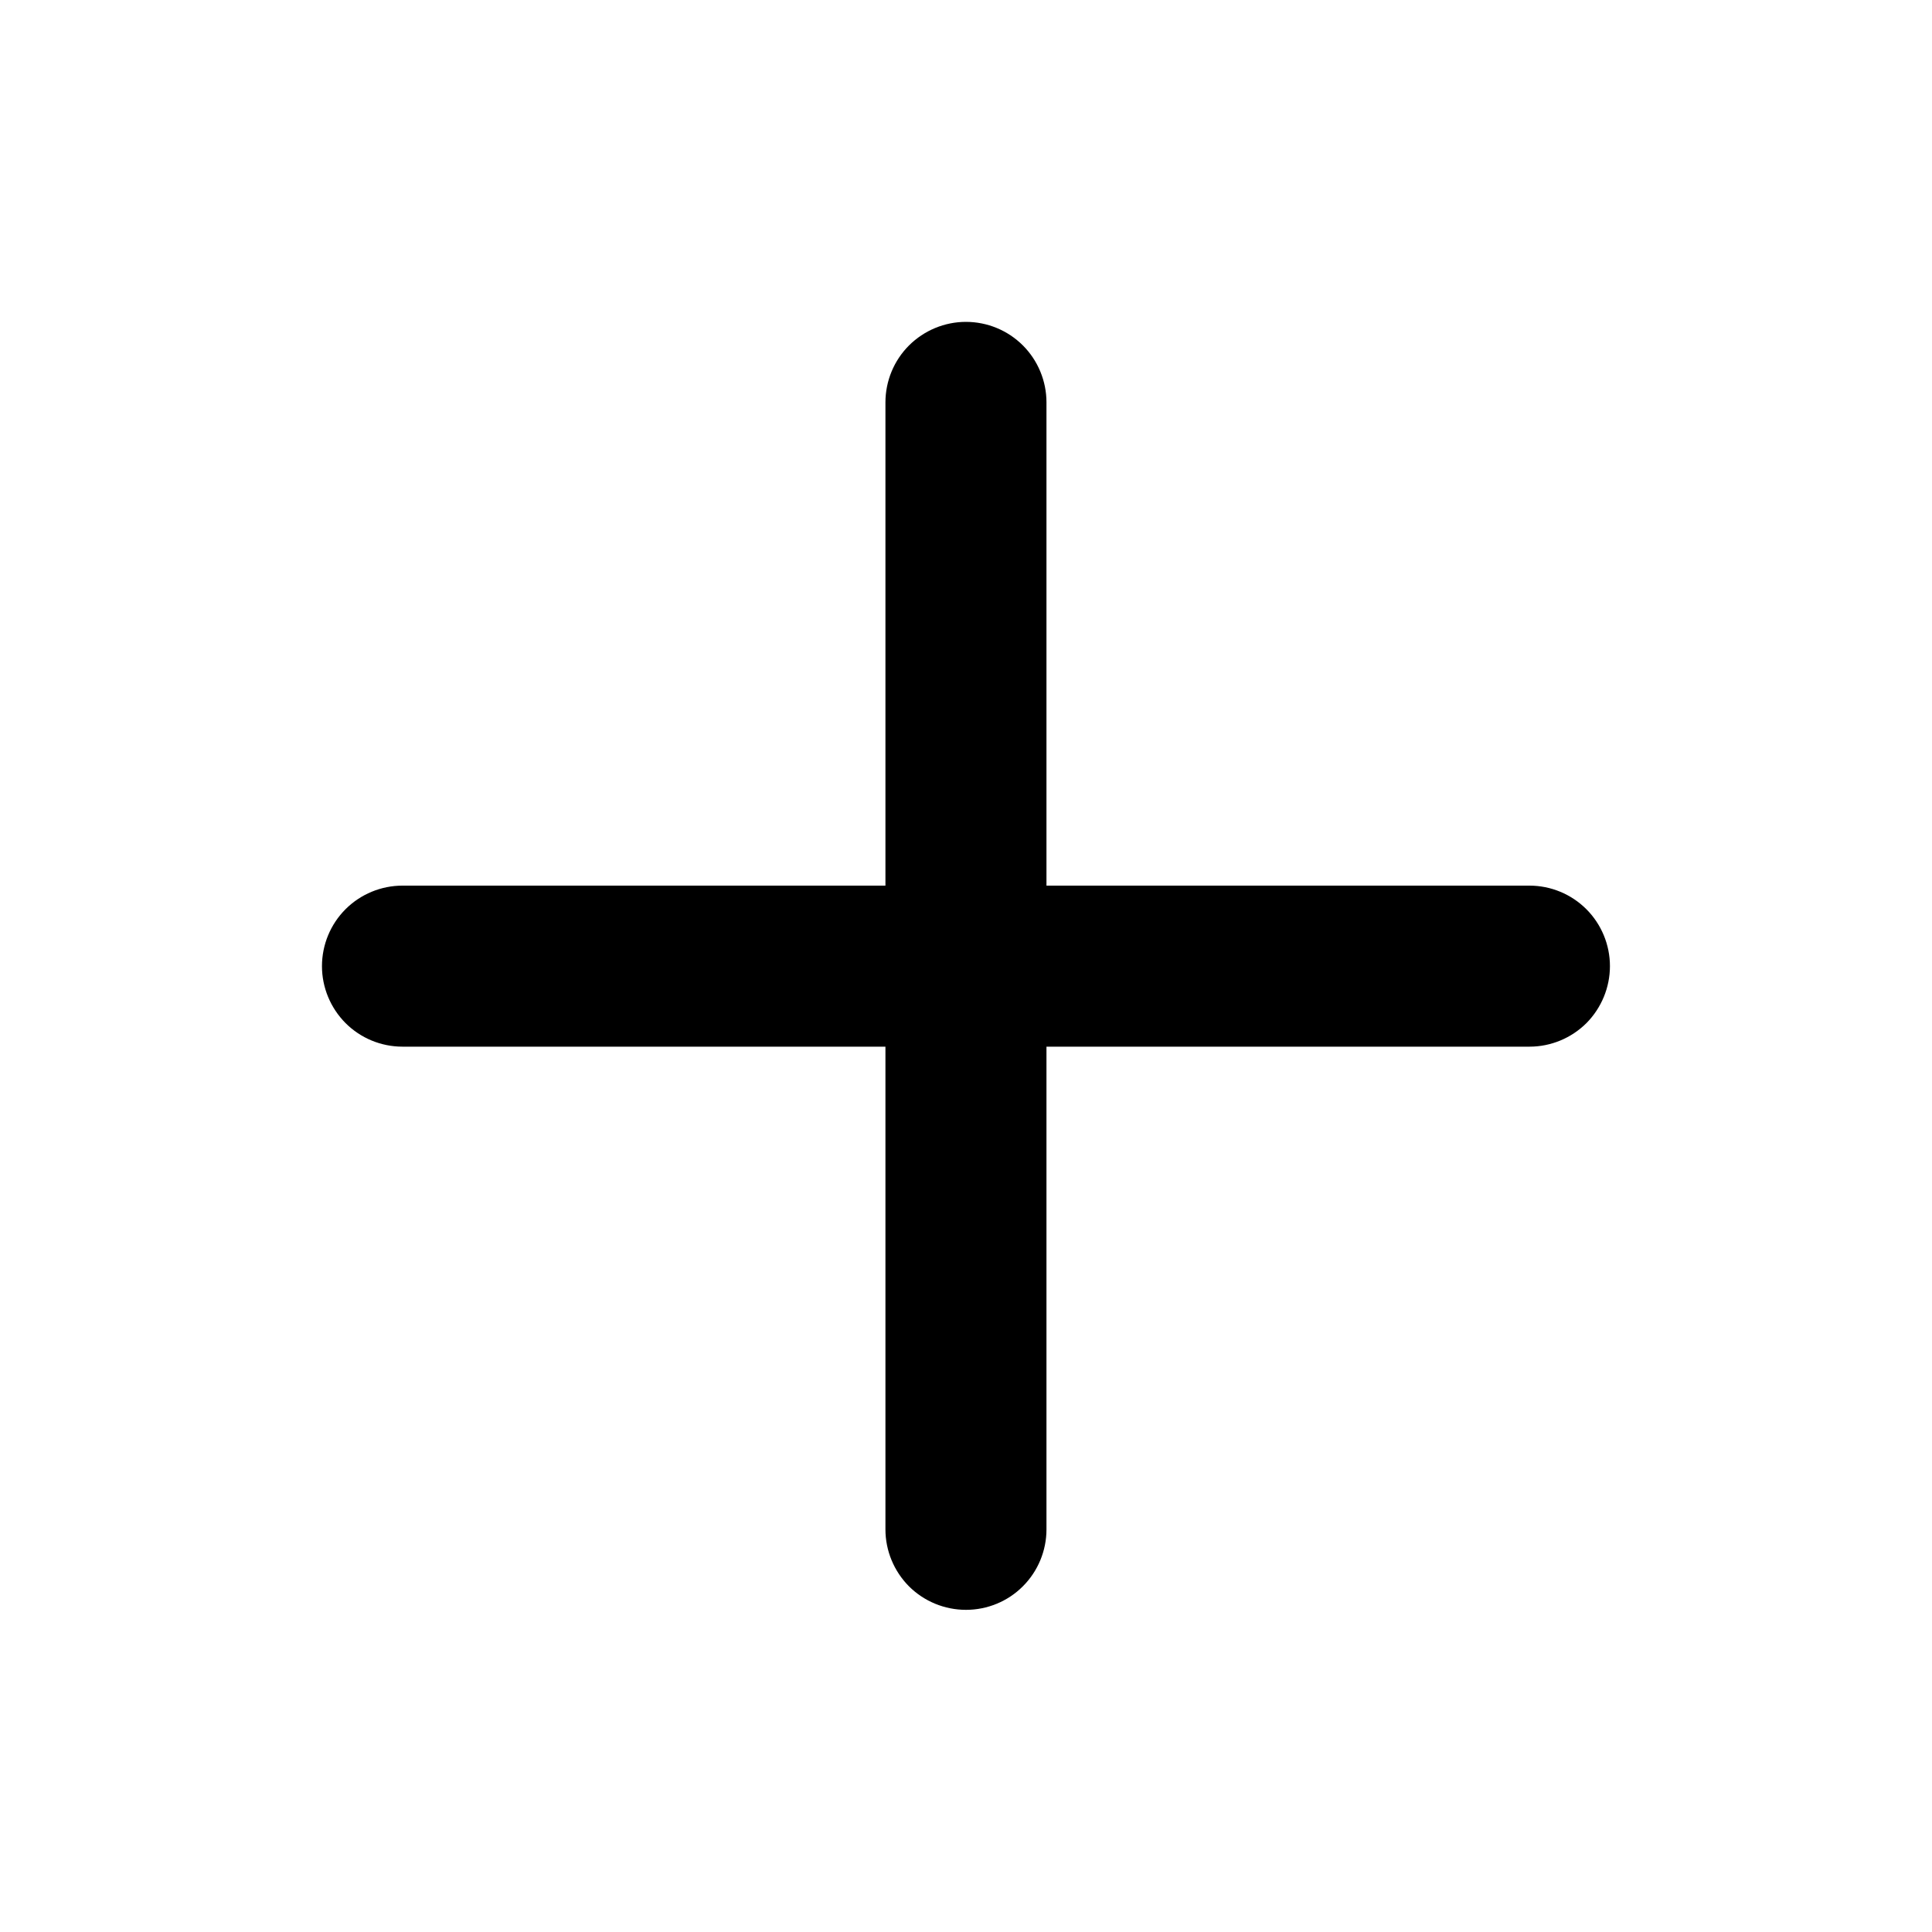 <svg xmlns="http://www.w3.org/2000/svg" width="20" height="20" fill="none" viewBox="0 0 20 20">
    <path fill="#000" d="M15.833 9.168H4.166c-.22 0-.433.088-.589.244-.156.156-.244.368-.244.59 0 .22.088.432.244.589.156.156.368.244.59.244h11.666c.221 0 .433-.088.59-.244.155-.157.243-.369.243-.59 0-.22-.088-.433-.244-.589-.156-.156-.368-.244-.589-.244z"/>
    <path fill="#000" d="M10.833 15.832V4.165c0-.22-.088-.433-.244-.589-.156-.156-.368-.244-.59-.244-.22 0-.432.088-.589.244-.156.156-.244.368-.244.59v11.666c0 .221.088.433.244.59.157.156.369.243.59.243.22 0 .433-.087.589-.244.156-.156.244-.368.244-.589z"/>
</svg>
